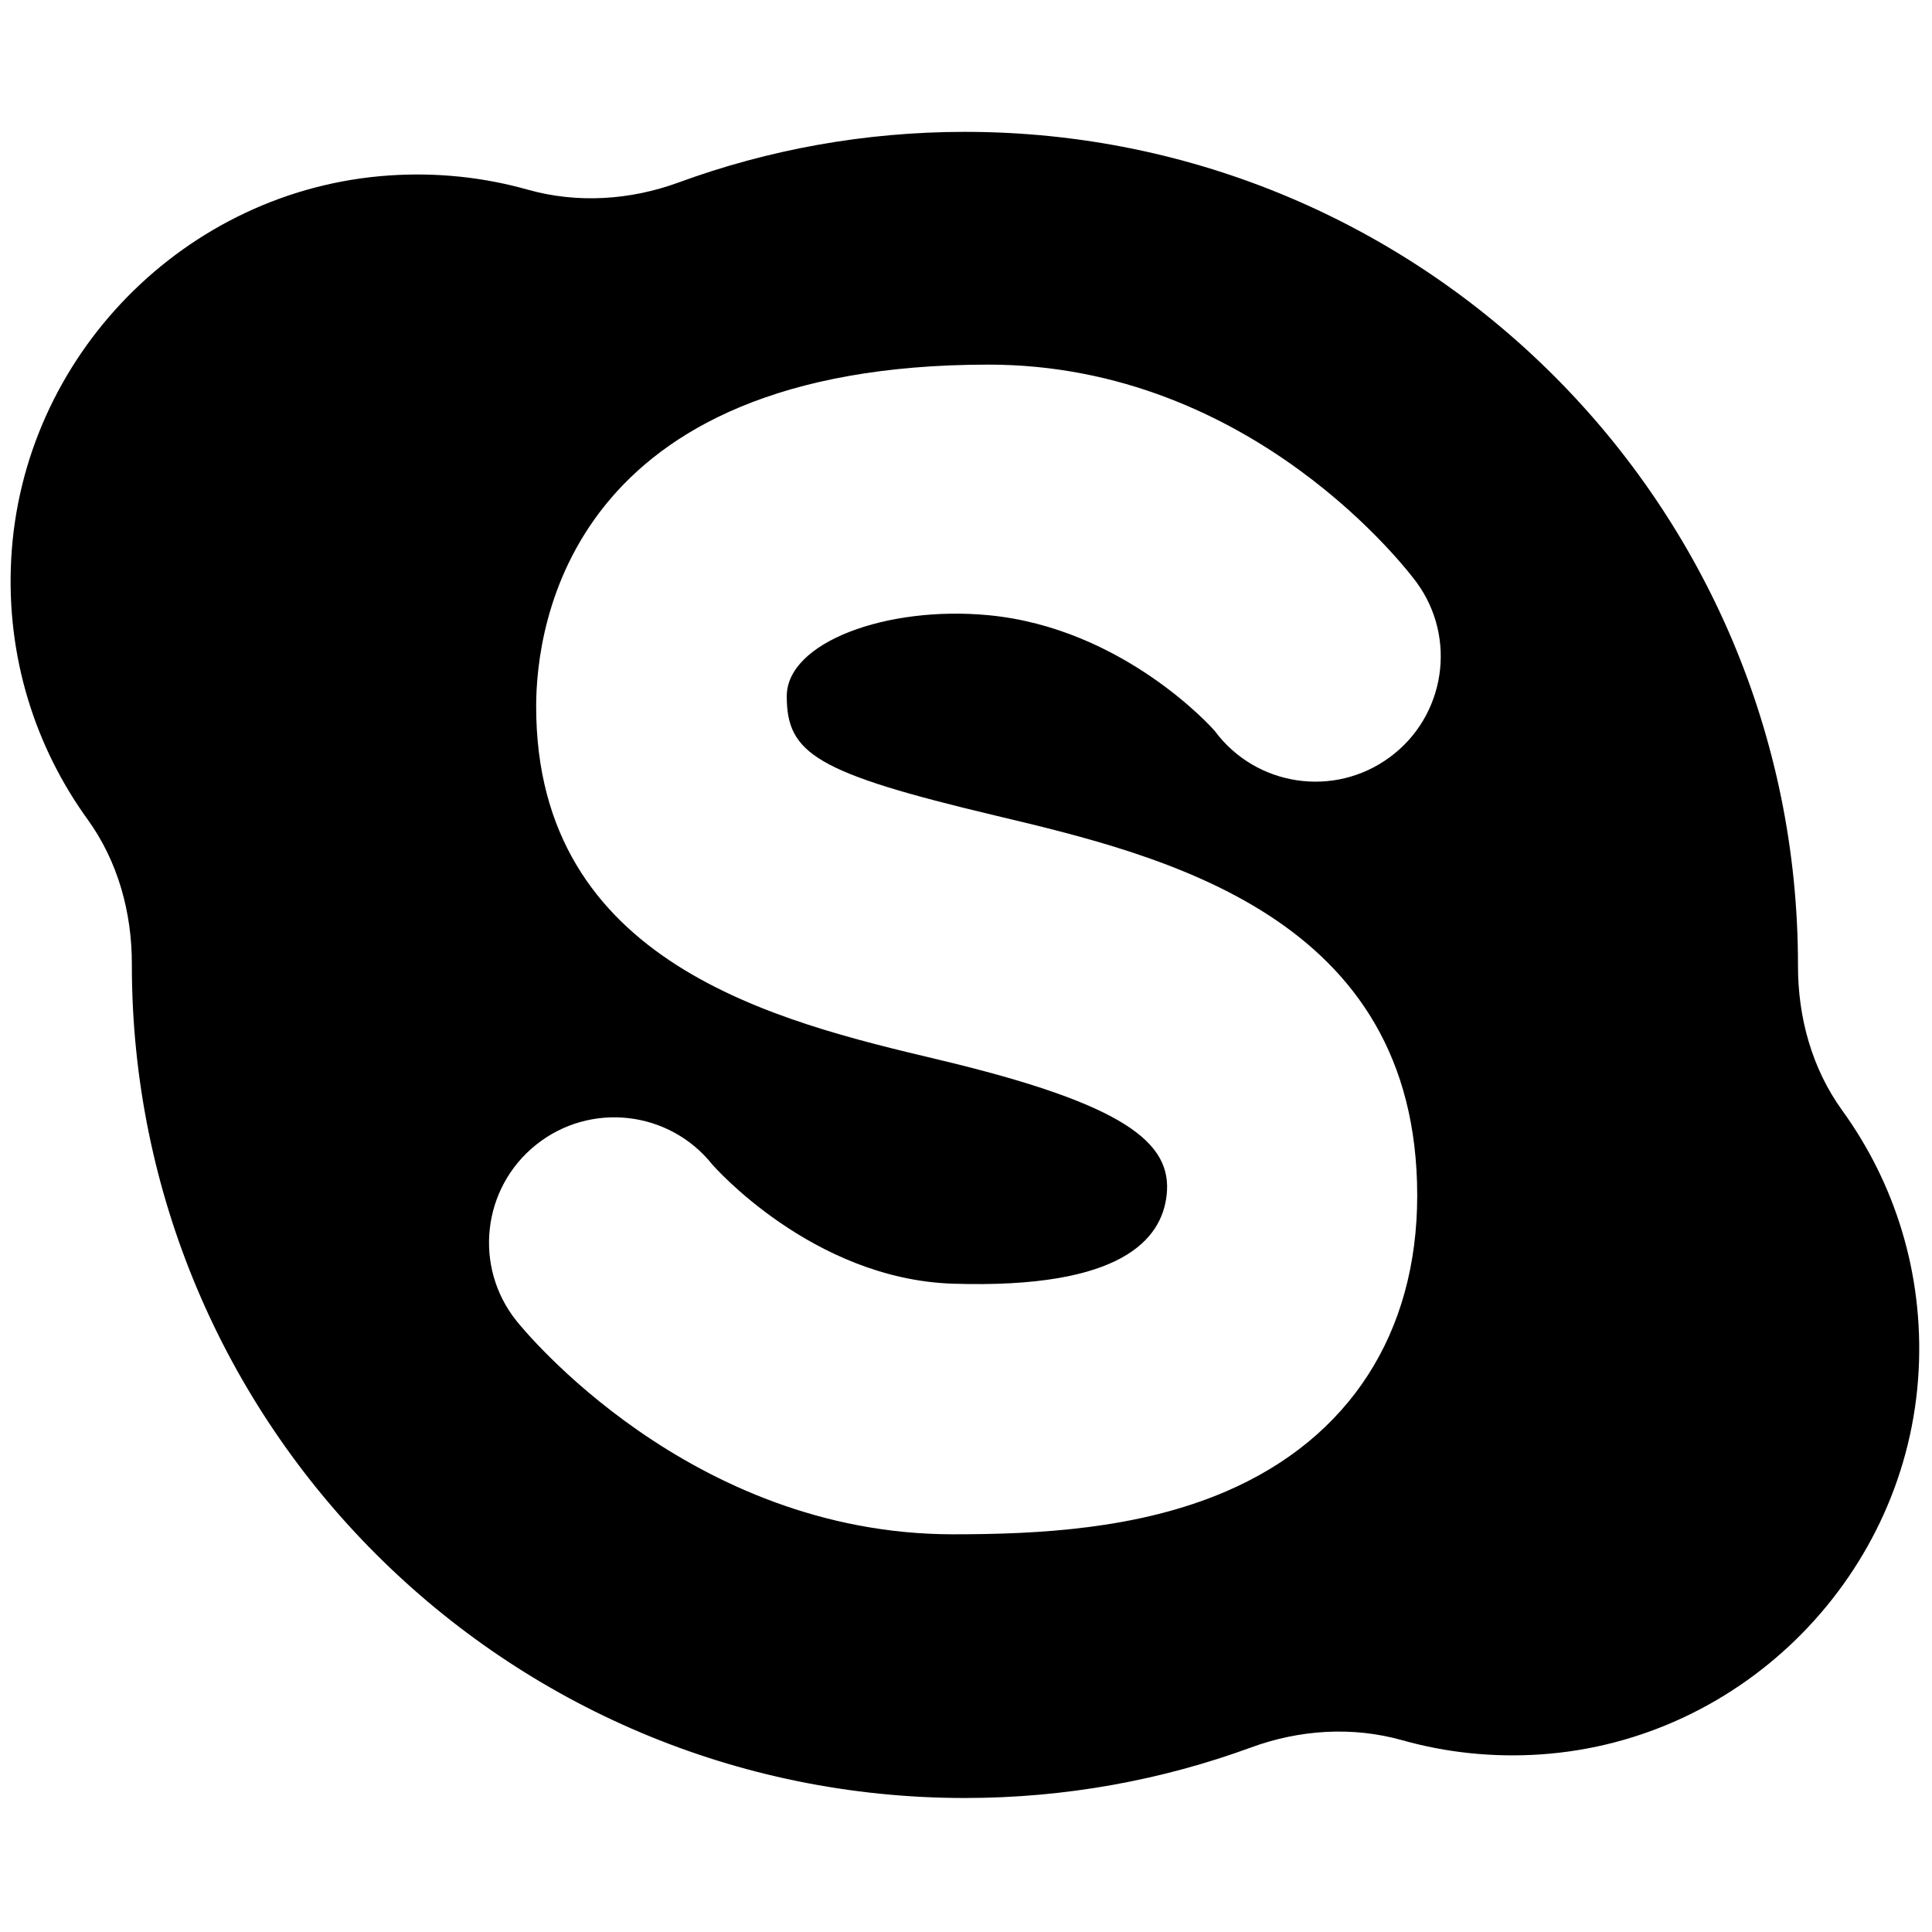 <svg xmlns="http://www.w3.org/2000/svg" xmlns:xlink="http://www.w3.org/1999/xlink" version="1.1" width="256" height="256" viewBox="0 0 256 256" xml:space="preserve">

<defs>
</defs>
<g style="stroke: none; stroke-width: 0; stroke-dasharray: none; stroke-linecap: butt; stroke-linejoin: miter; stroke-miterlimit: 10; fill: none; fill-rule: nonzero; opacity: 1;" transform="translate(1.407 1.407) scale(2.81 2.81)" >
	<path d="M 86.37 51.863 c -1.428 -1.974 -2.09 -4.384 -2.087 -6.82 c 0 -0.014 0 -0.028 0 -0.043 C 84.283 23.305 66.696 5.717 45 5.717 c -4.746 0 -9.294 0.845 -13.505 2.388 c -2.278 0.835 -4.774 0.996 -7.11 0.338 c -2.063 -0.581 -4.267 -0.826 -6.55 -0.669 c -9.591 0.66 -17.312 8.52 -17.809 18.121 c -0.237 4.582 1.137 8.833 3.604 12.243 c 1.428 1.974 2.09 4.384 2.087 6.82 c 0 0.014 0 0.028 0 0.043 c 0 21.695 17.588 39.283 39.283 39.283 c 4.746 0 9.294 -0.845 13.505 -2.388 c 2.278 -0.835 4.774 -0.996 7.11 -0.338 c 2.063 0.581 4.267 0.826 6.55 0.669 c 9.591 -0.66 17.312 -8.52 17.809 -18.12 C 90.211 59.524 88.837 55.272 86.37 51.863 z M 46.438 37.957 c 7.921 1.884 19.89 4.73 19.89 17.915 c 0 6.495 -3.199 11.45 -9.007 13.951 c -4.145 1.785 -8.836 2.026 -12.878 2.026 c -12.422 0 -20.267 -9.659 -20.595 -10.07 c -2.034 -2.551 -1.616 -6.269 0.936 -8.303 c 2.551 -2.035 6.269 -1.615 8.303 0.935 c 0.018 0.022 4.71 5.41 11.356 5.621 c 8.003 0.254 9.831 -2.127 10.067 -4.16 c 0.289 -2.482 -1.919 -4.305 -10.808 -6.418 c -7.534 -1.792 -18.92 -4.499 -18.92 -16.642 c 0 -3.781 1.538 -16.119 21.328 -16.119 c 12.496 0 19.872 9.839 20.18 10.257 c 1.933 2.629 1.368 6.328 -1.261 8.26 c -2.618 1.924 -6.293 1.374 -8.233 -1.224 c -0.139 -0.179 -4.361 -4.876 -10.686 -5.477 c -4.786 -0.455 -9.511 1.271 -9.511 3.821 C 36.6 35.032 37.957 35.94 46.438 37.957 z" style="stroke: none; stroke-width: 1; stroke-dasharray: none; stroke-linecap: butt; stroke-linejoin: miter; stroke-miterlimit: 10; fill: rgb(0,0,0); fill-rule: nonzero; opacity: 1;" transform=" matrix(1 0 0 1 0 0) " stroke-linecap="round" />
</g>
</svg>